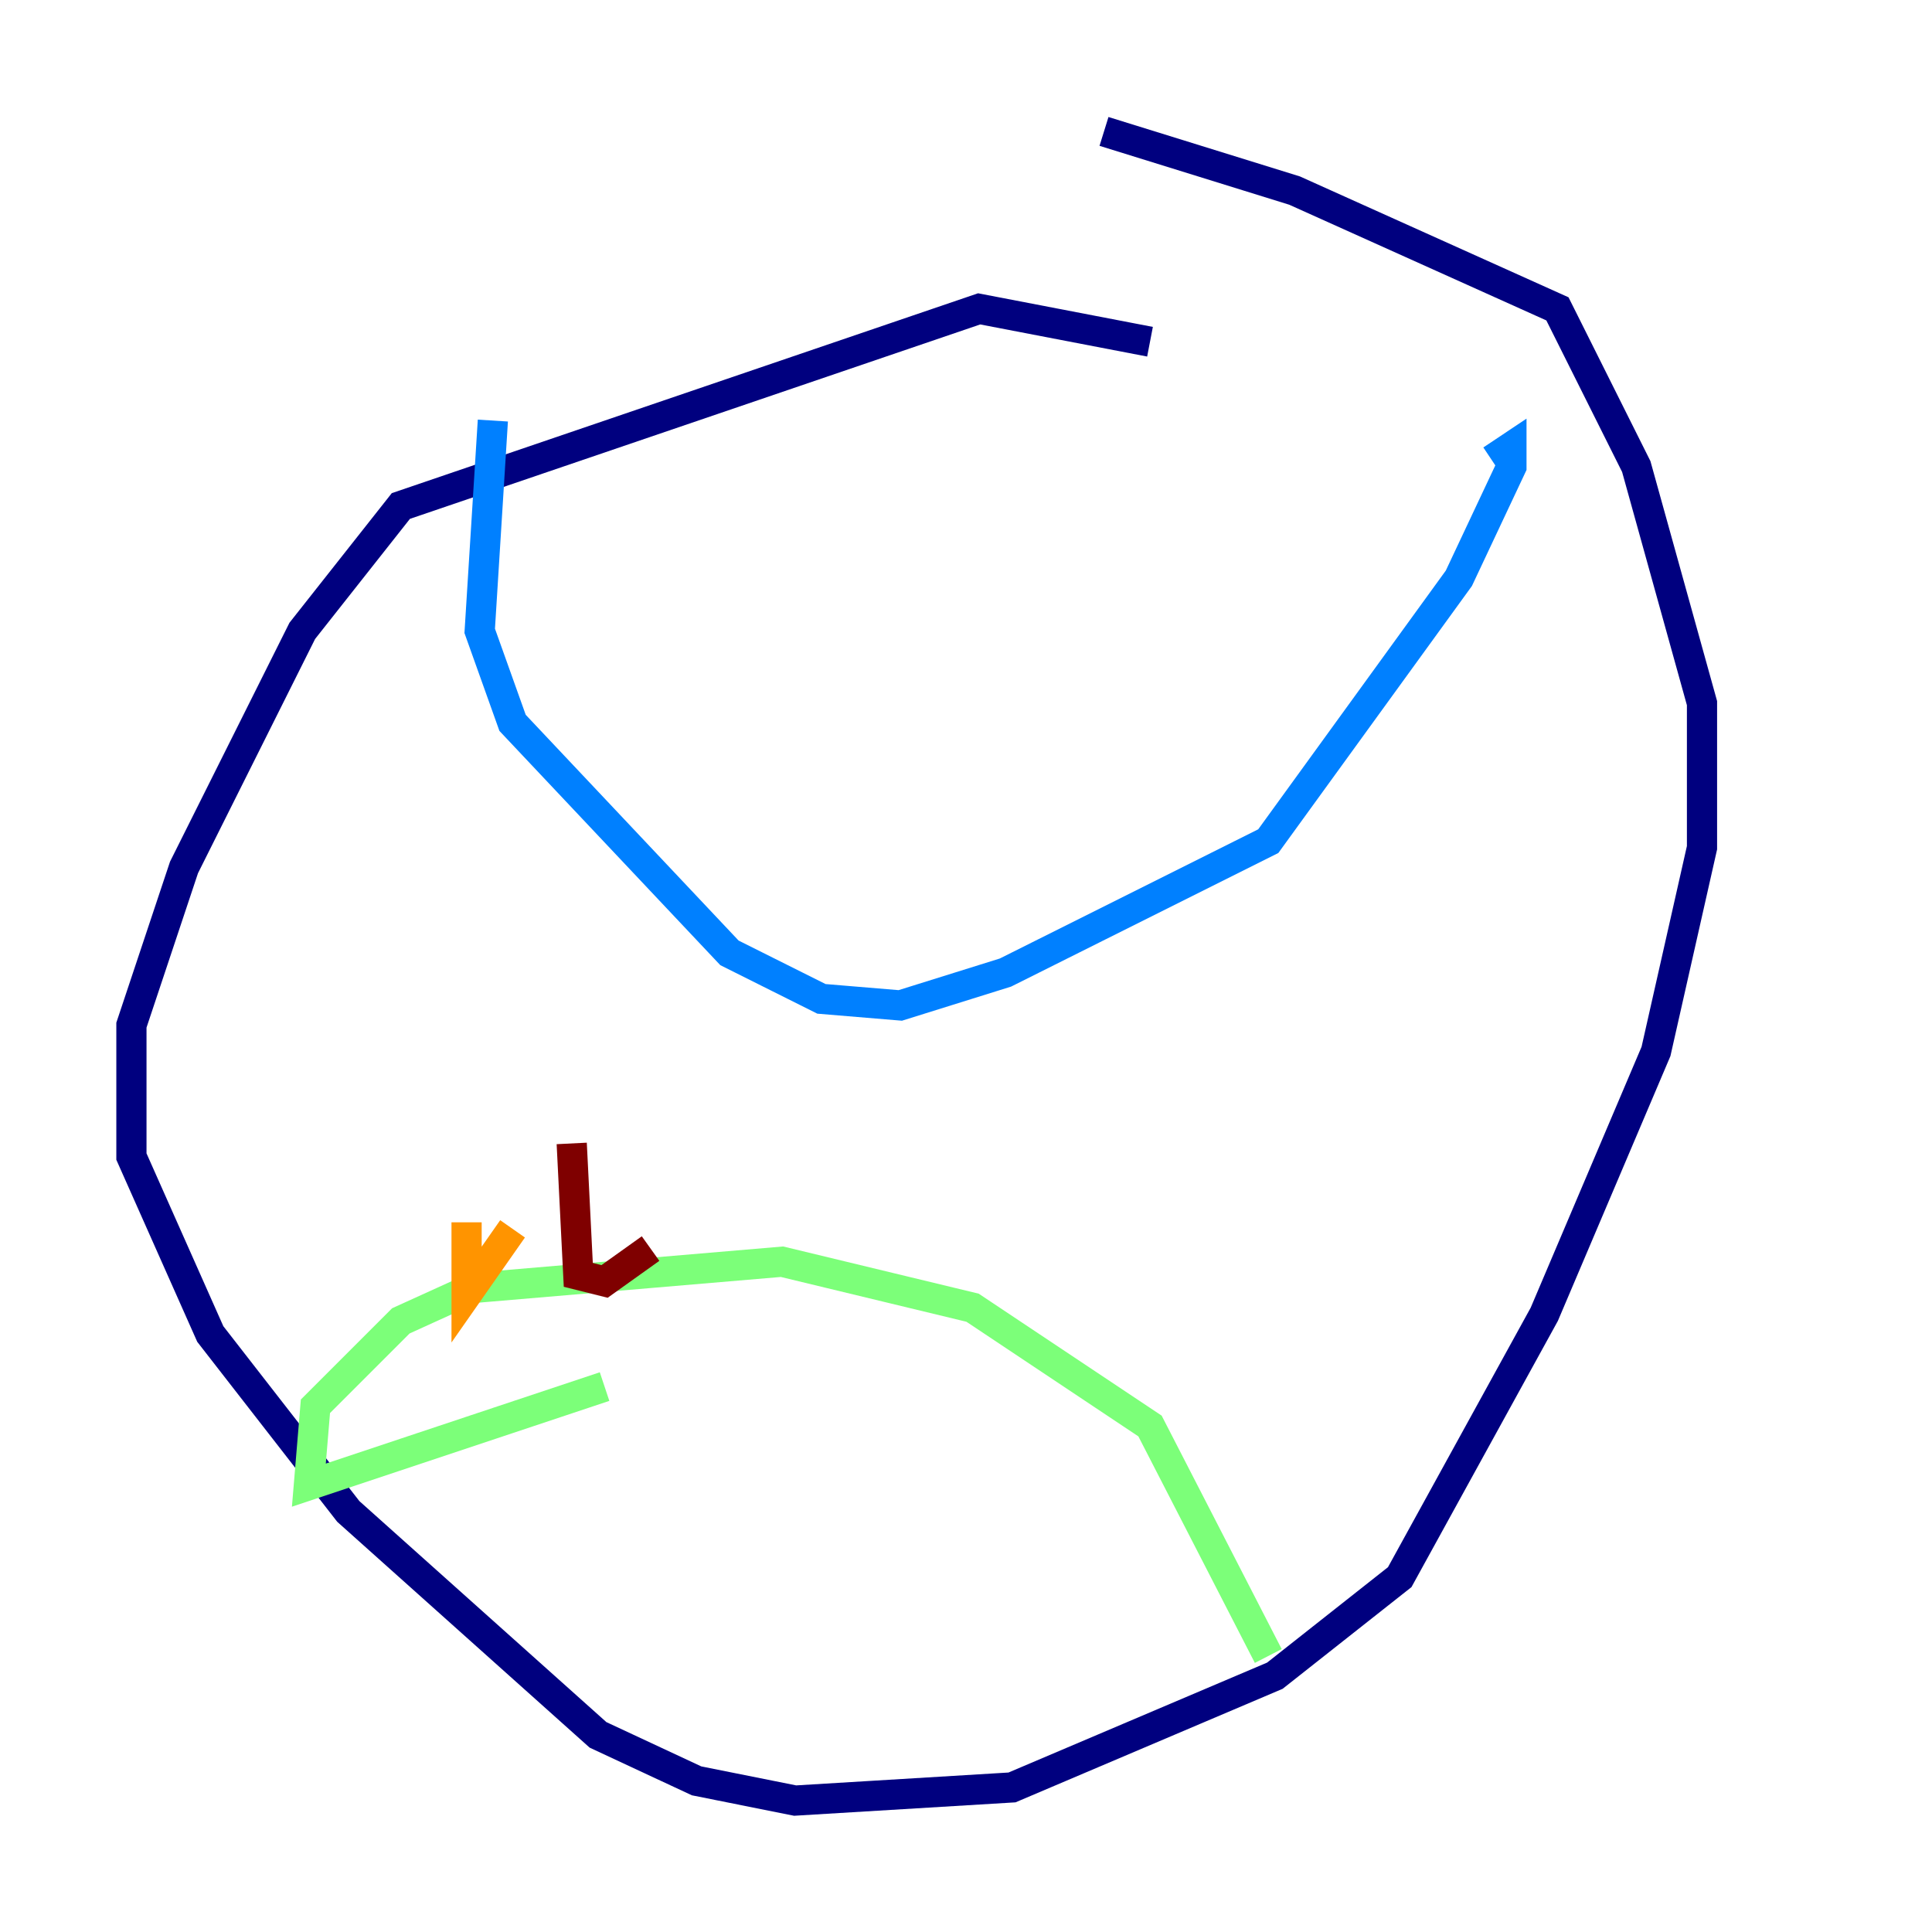 <?xml version="1.0" encoding="utf-8" ?>
<svg baseProfile="tiny" height="128" version="1.2" viewBox="0,0,128,128" width="128" xmlns="http://www.w3.org/2000/svg" xmlns:ev="http://www.w3.org/2001/xml-events" xmlns:xlink="http://www.w3.org/1999/xlink"><defs /><polyline fill="none" points="76.191,22.64 64.871,20.463 26.558,33.524 20.027,41.796 12.191,57.469 8.707,67.918 8.707,76.626 13.932,88.381 23.075,100.136 39.619,114.939 46.15,117.986 52.68,119.293 67.048,118.422 84.463,111.02 92.735,104.49 102.313,87.075 109.714,69.66 112.762,56.163 112.762,46.585 108.408,30.912 103.184,20.463 85.769,12.626 73.143,8.707" stroke="#00007f" stroke-width="2" /><polyline fill="none" points="32.653,27.864 31.782,41.796 33.959,47.891 48.327,63.129 54.422,66.177 59.646,66.612 66.612,64.435 84.027,55.728 96.653,38.313 100.136,30.912 100.136,29.605 98.83,30.476" stroke="#0080ff" stroke-width="2" /><polyline fill="none" points="40.054,91.864 20.463,98.395 20.898,93.17 26.558,87.51 31.347,85.333 51.809,83.592 64.435,86.639 76.191,94.476 84.027,109.714" stroke="#7cff79" stroke-width="2" /><polyline fill="none" points="30.912,80.98 30.912,85.769 33.959,81.415" stroke="#ff9400" stroke-width="2" /><polyline fill="none" points="37.878,75.755 38.313,84.463 40.054,84.898 43.102,82.721" stroke="#7f0000" stroke-width="2" /></svg>